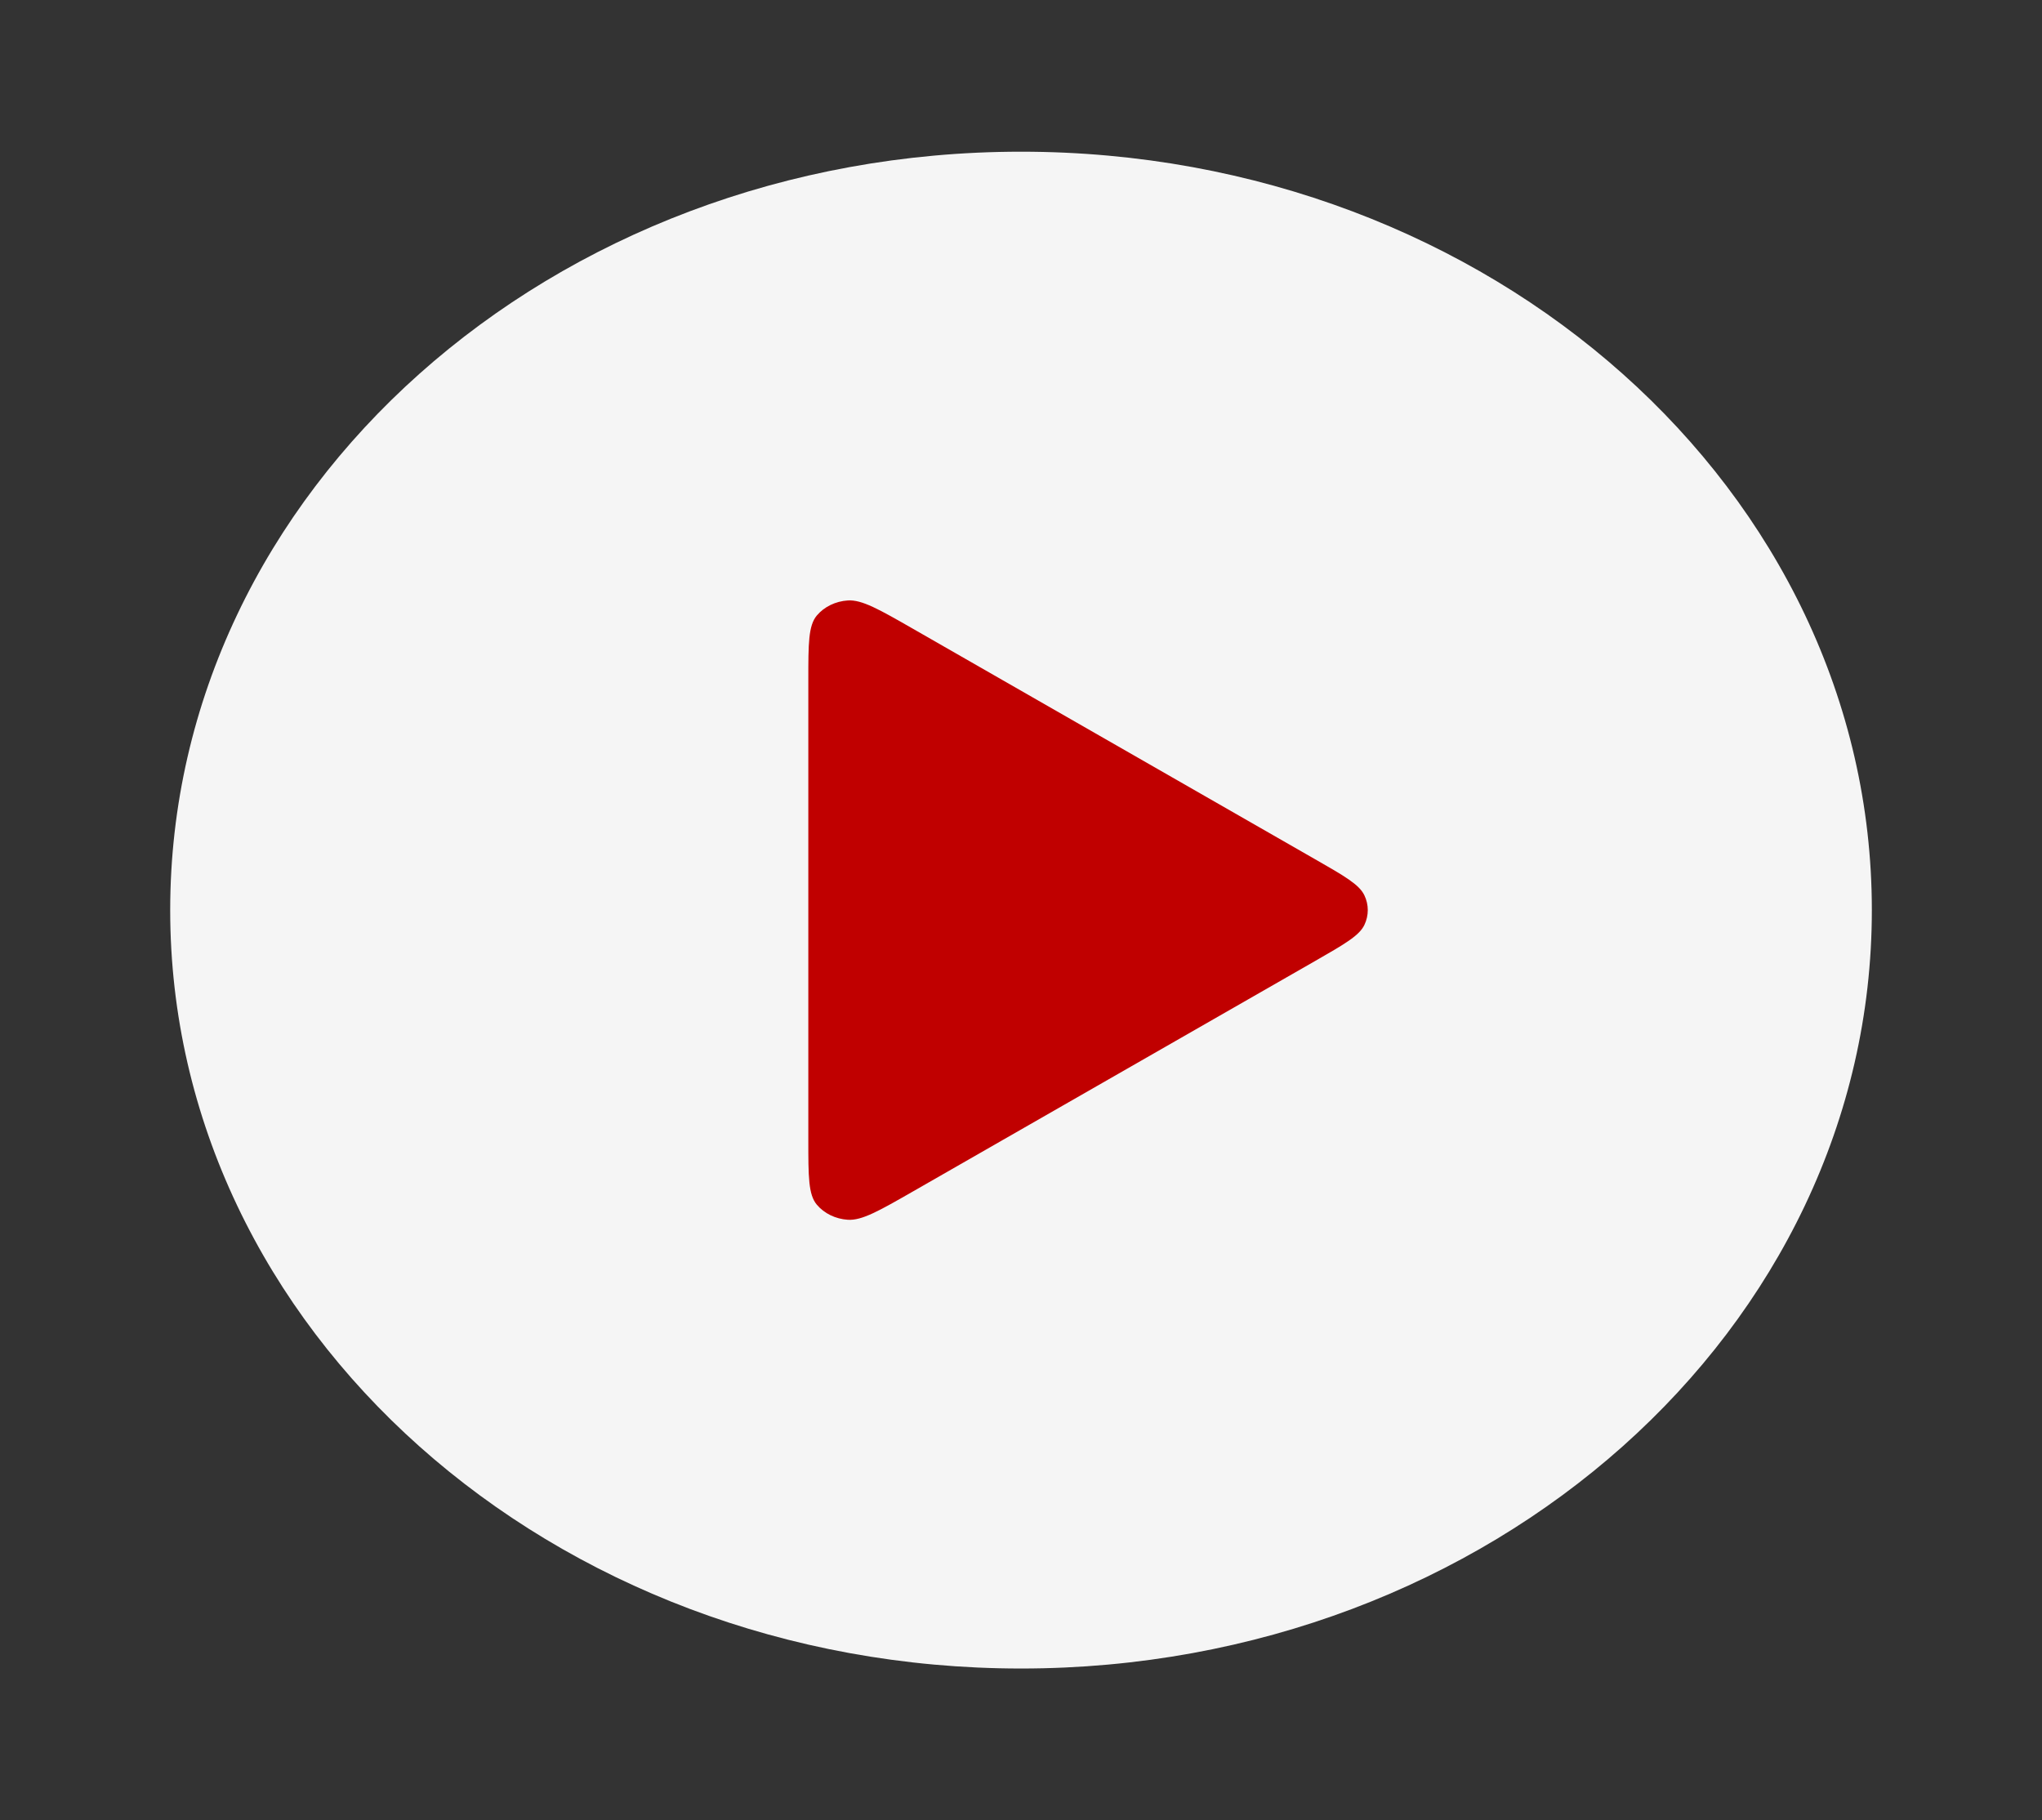 <svg width="46" height="41" viewBox="0 0 46 41" fill="none" xmlns="http://www.w3.org/2000/svg">
<rect x="0" y="0" width="46" height="41" fill="#333333" stroke="none"/>
<path d="M23.001 37.583C33.586 37.583 42.167 29.935 42.167 20.5C42.167 11.065 33.586 3.417 23.001 3.417C12.415 3.417 3.834 11.065 3.834 20.5C3.834 29.935 12.415 37.583 23.001 37.583Z" fill="#F5F5F5"/>
<path d="M18.209 15.316C18.209 14.501 18.209 14.093 18.4 13.865C18.567 13.667 18.822 13.543 19.099 13.525C19.417 13.505 19.802 13.725 20.572 14.166L29.619 19.351C30.287 19.733 30.621 19.924 30.736 20.168C30.837 20.38 30.837 20.62 30.736 20.833C30.621 21.076 30.287 21.267 29.619 21.65L20.572 26.834C19.802 27.275 19.417 27.495 19.099 27.475C18.822 27.457 18.567 27.333 18.4 27.135C18.209 26.907 18.209 26.5 18.209 25.684V15.316Z" fill="#C00000"/>
</svg>
